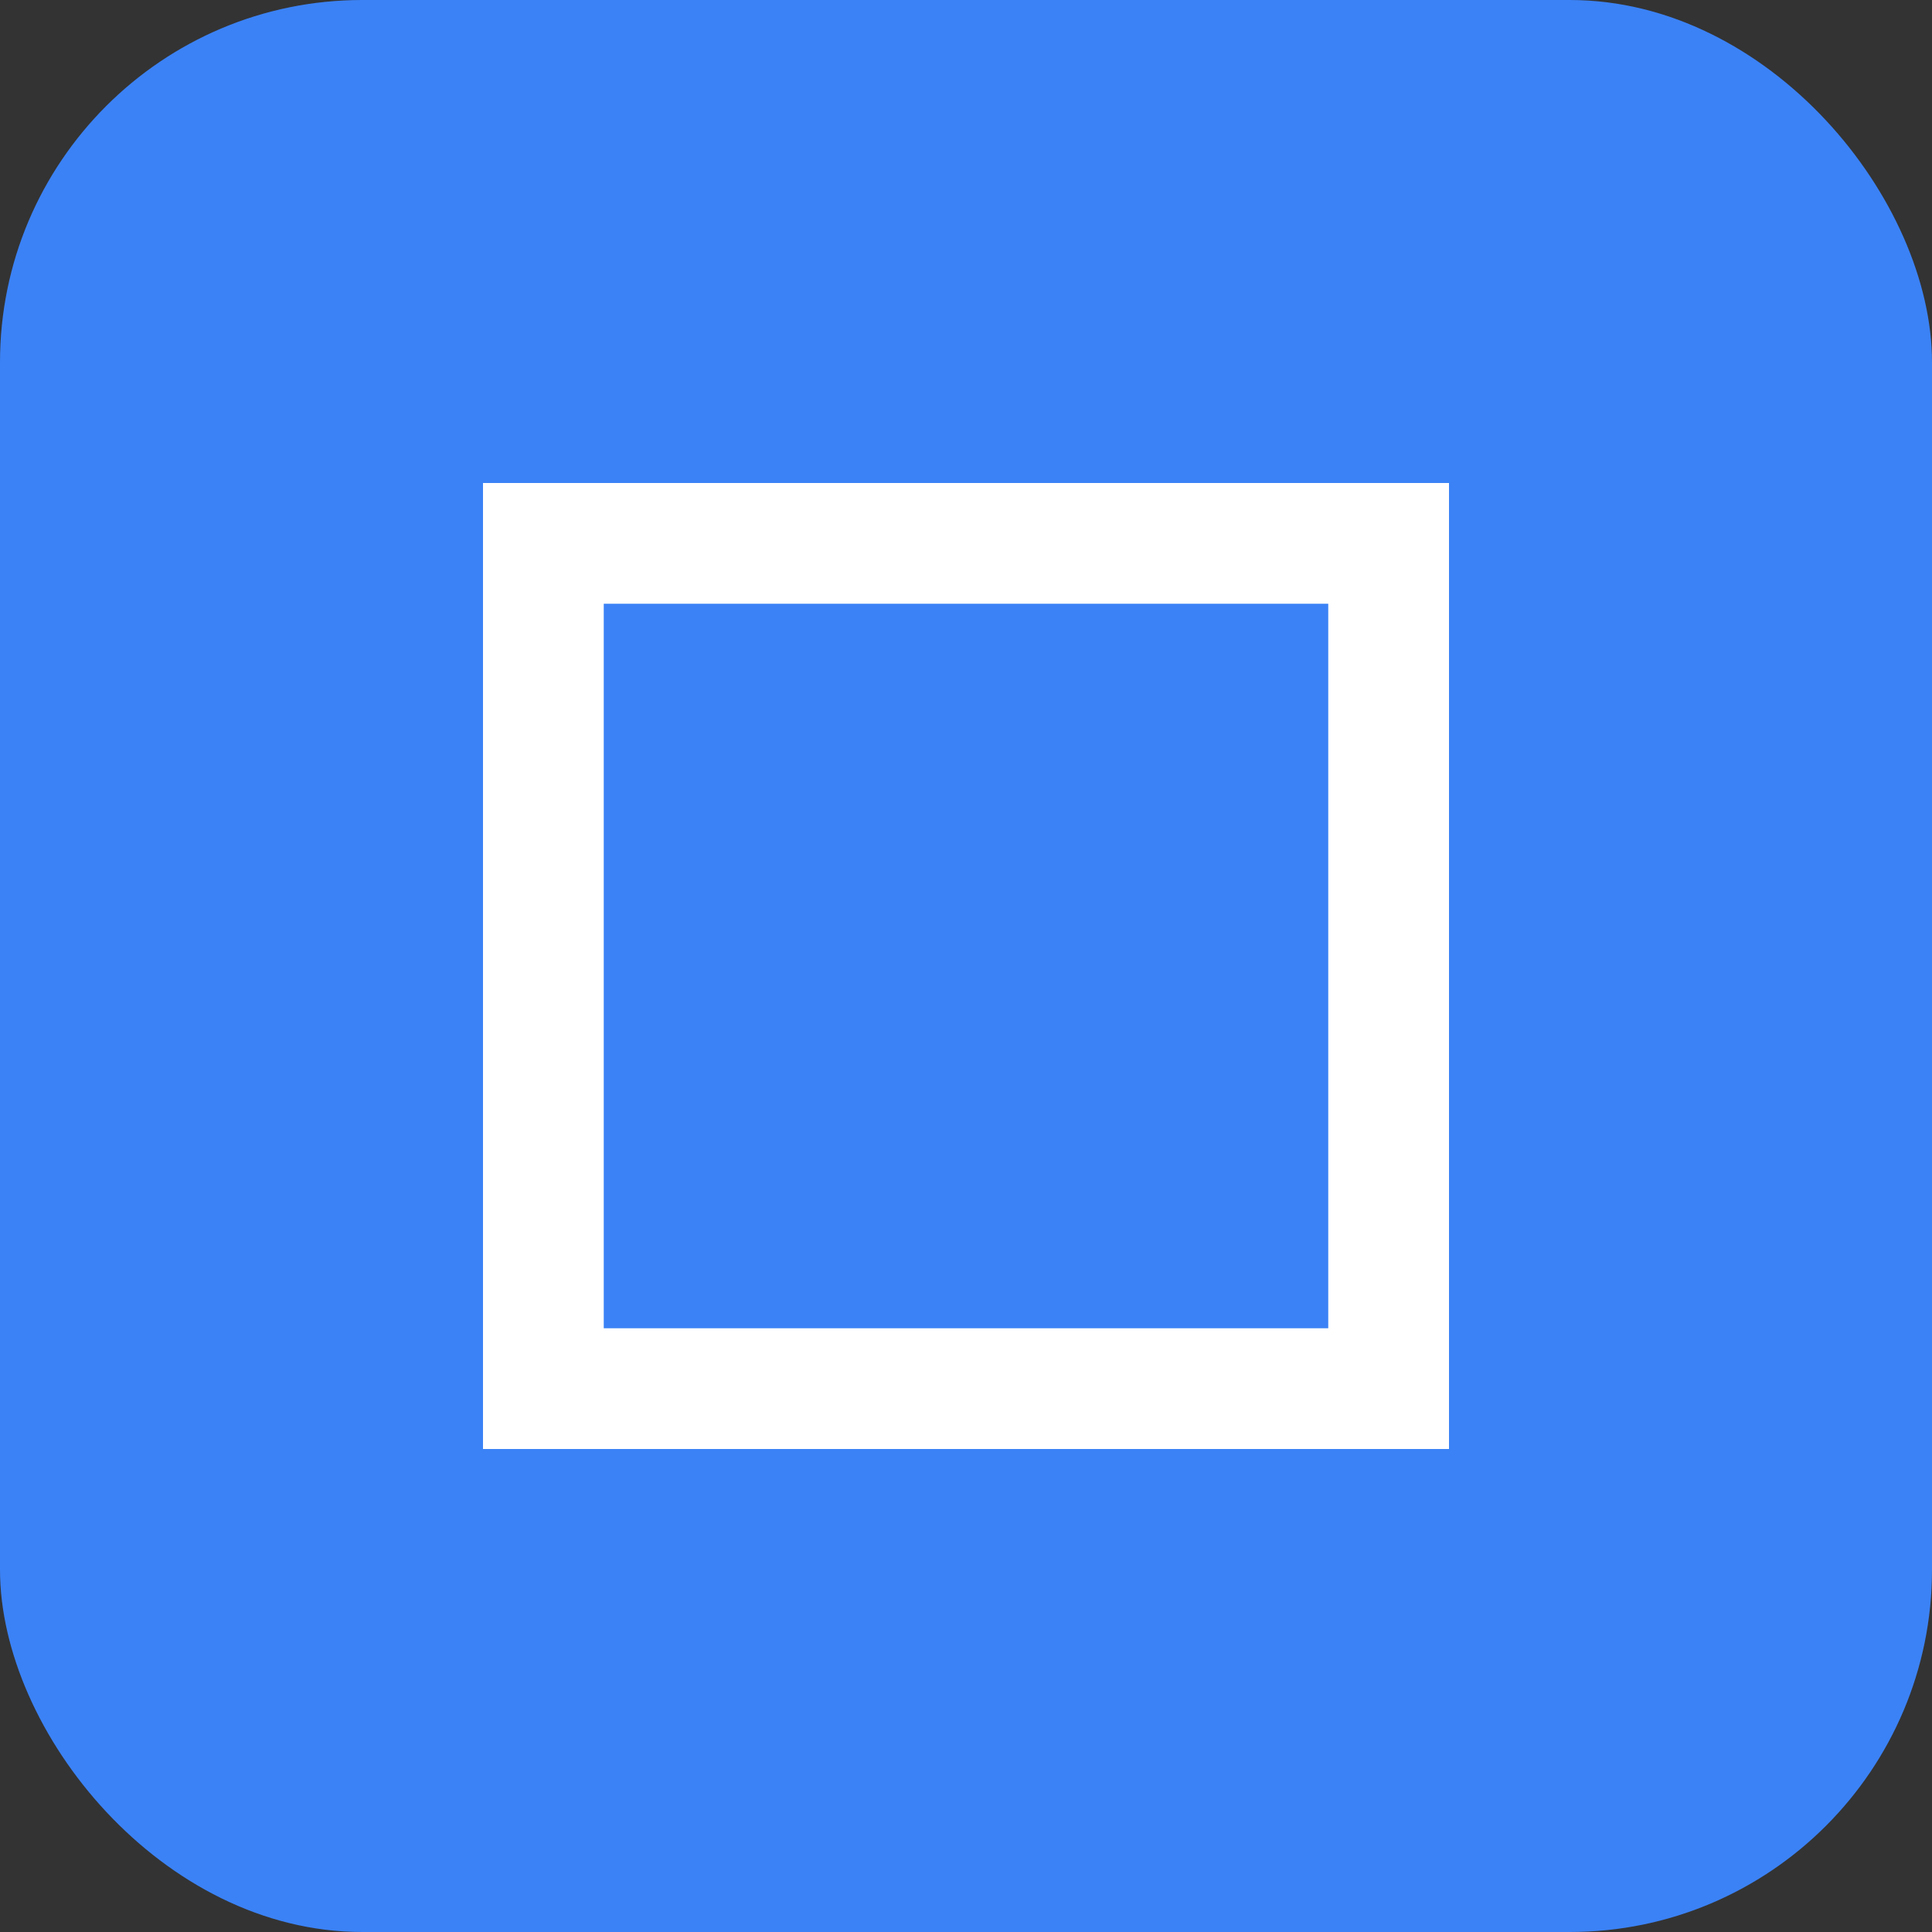 <svg width="32" height="32" viewBox="0 0 32 32" fill="none" xmlns="http://www.w3.org/2000/svg">
  <rect x="0" y="0" width="32" height="32" fill="#333333" stroke="none"/>
  <rect width="32" height="32" rx="6" fill="#3b82f6"/>
  <path d="M8 8h16v16H8V8zm2 2v12h12V10H10z" fill="white"/>
  <path d="M12 12h8v2h-8v-2zm0 4h6v2h-6v-2z" fill="#3b82f6"/>
</svg>
